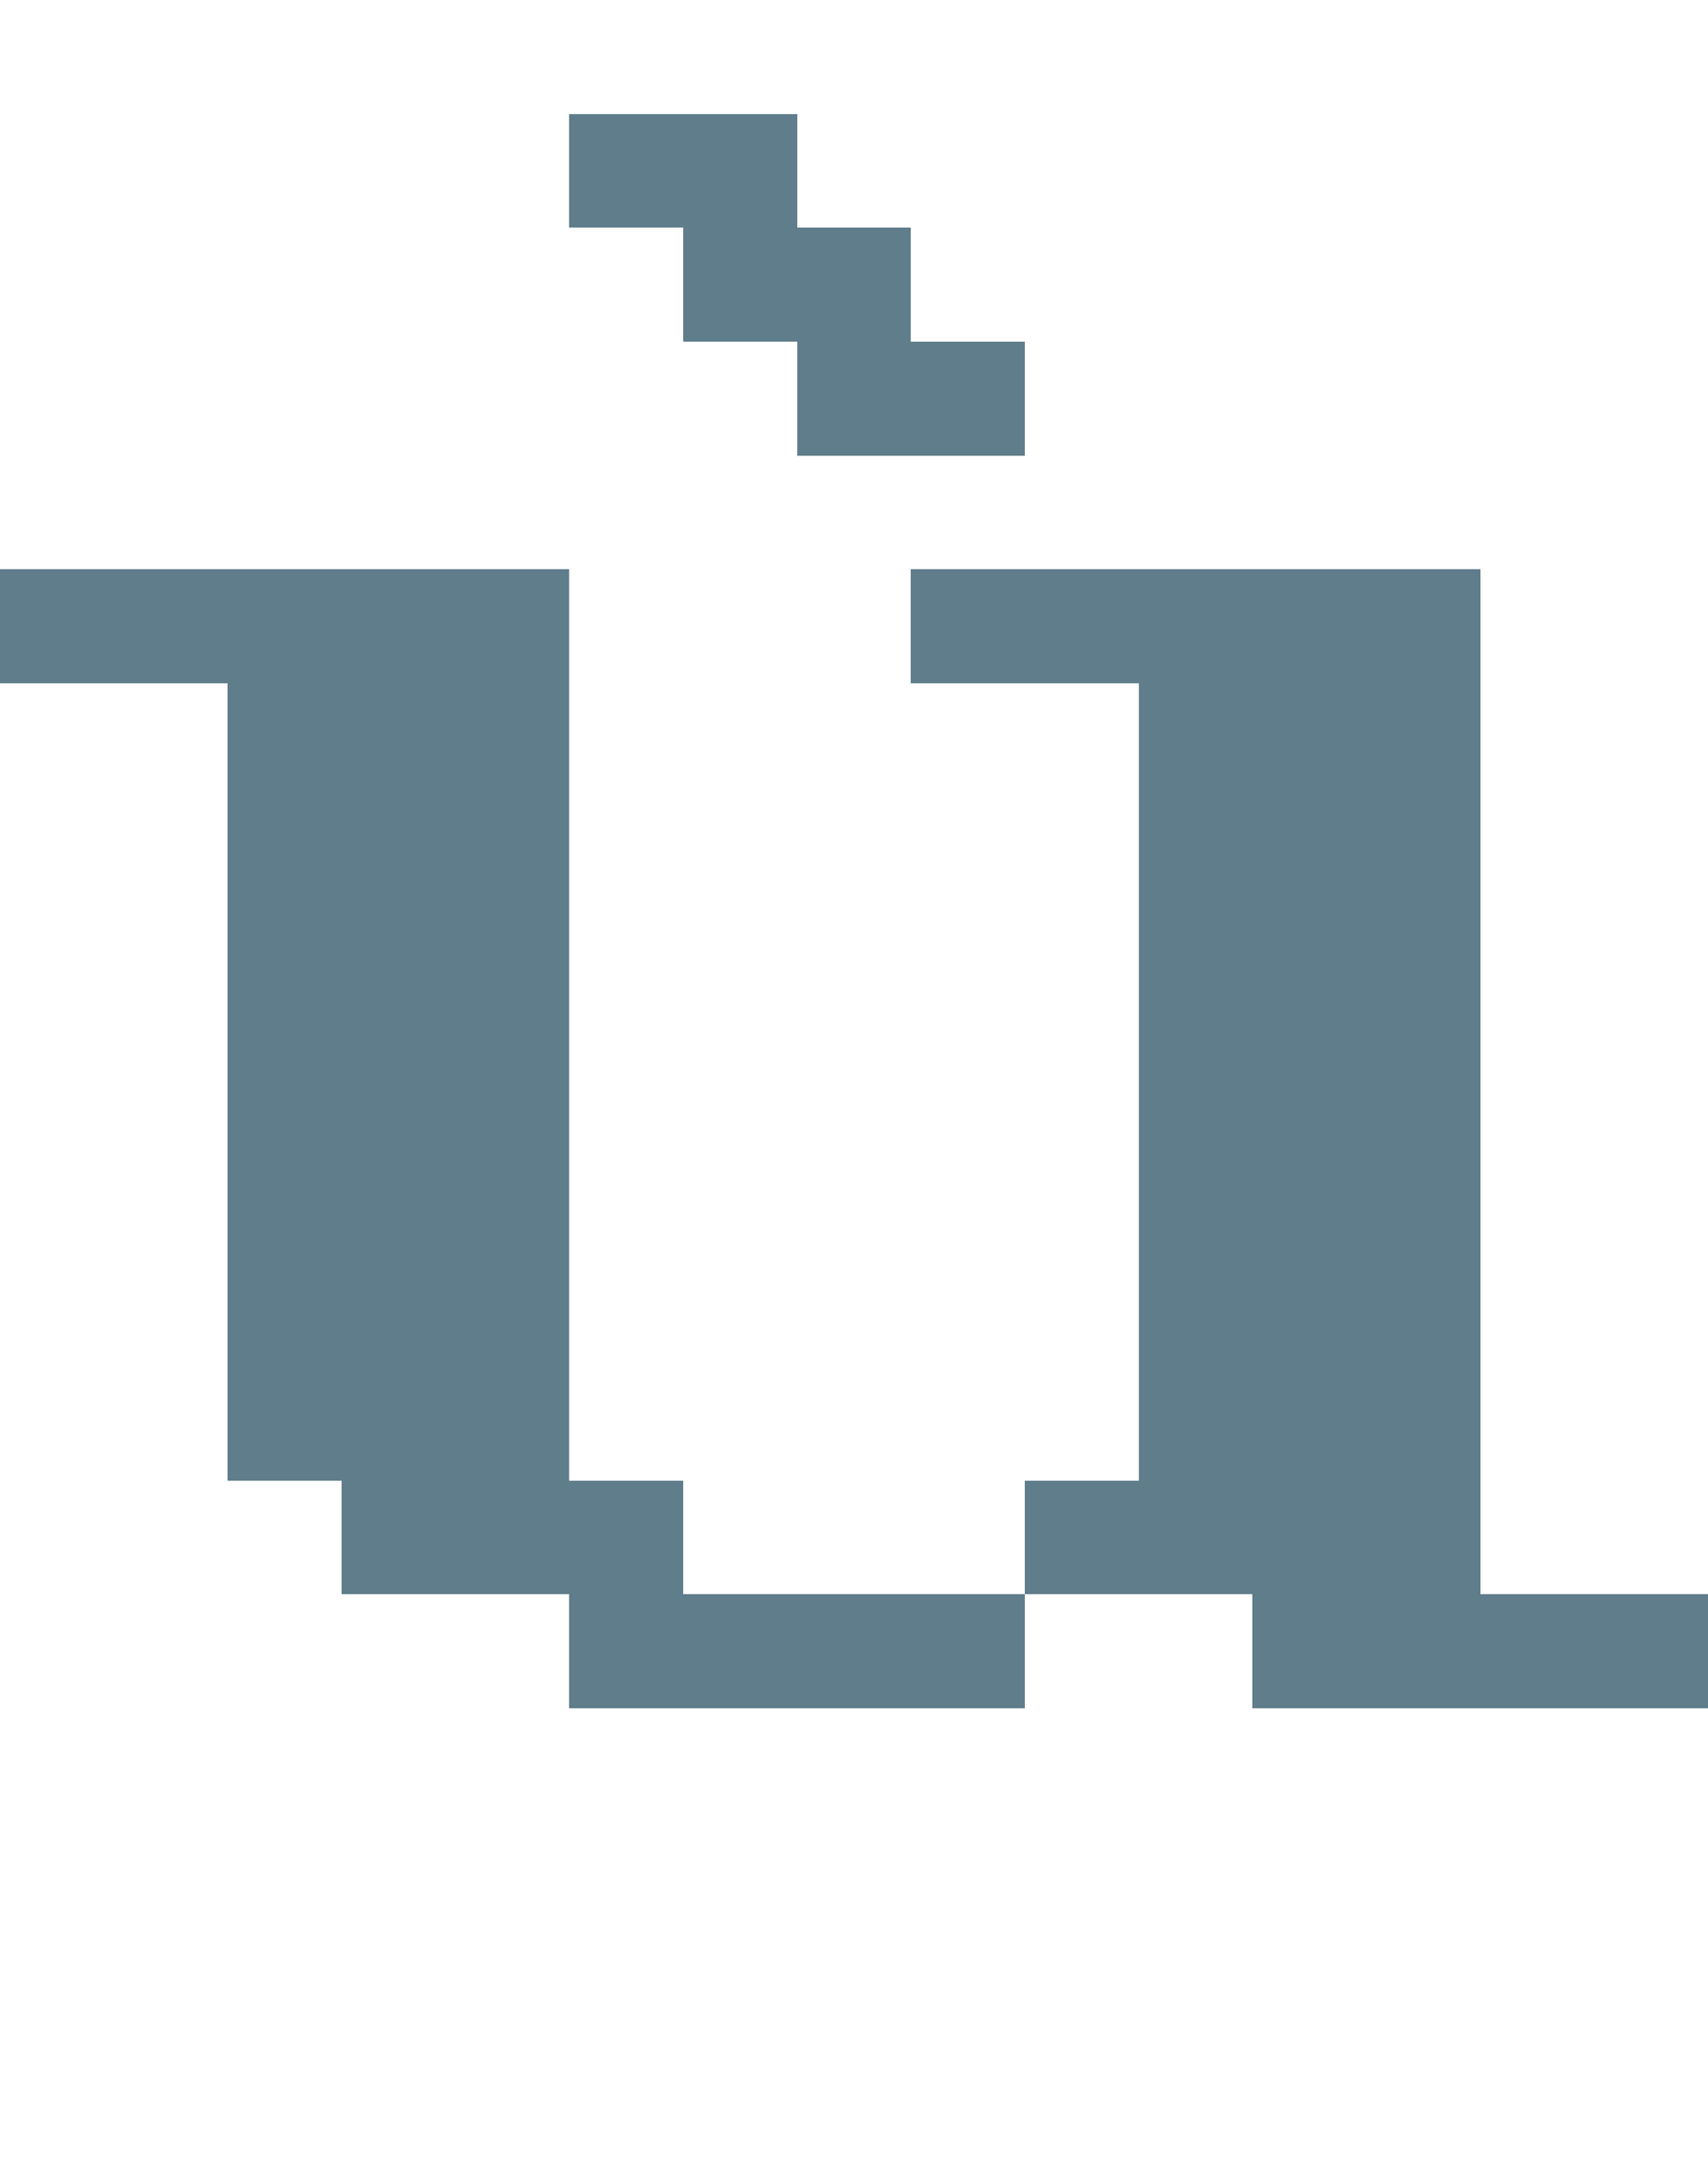 <svg version="1.1" xmlns="http://www.w3.org/2000/svg" xmlns:xlink="http://www.w3.org/1999/xlink" shape-rendering="crispEdges" width="15" height="19" viewBox="0 0 15 19"><g><path fill="rgba(96,125,139,1.00)" d="M5,1h2v1h-2ZM6,2h2v1h-2ZM7,3h2v1h-2ZM0,5h5v1h-5ZM8,5h5v1h-5ZM2,6h3v7h-3ZM10,6h3v7h-3ZM3,13h3v1h-3ZM9,13h4v1h-4ZM5,14h4v1h-4ZM11,14h4v1h-4Z"></path></g></svg>